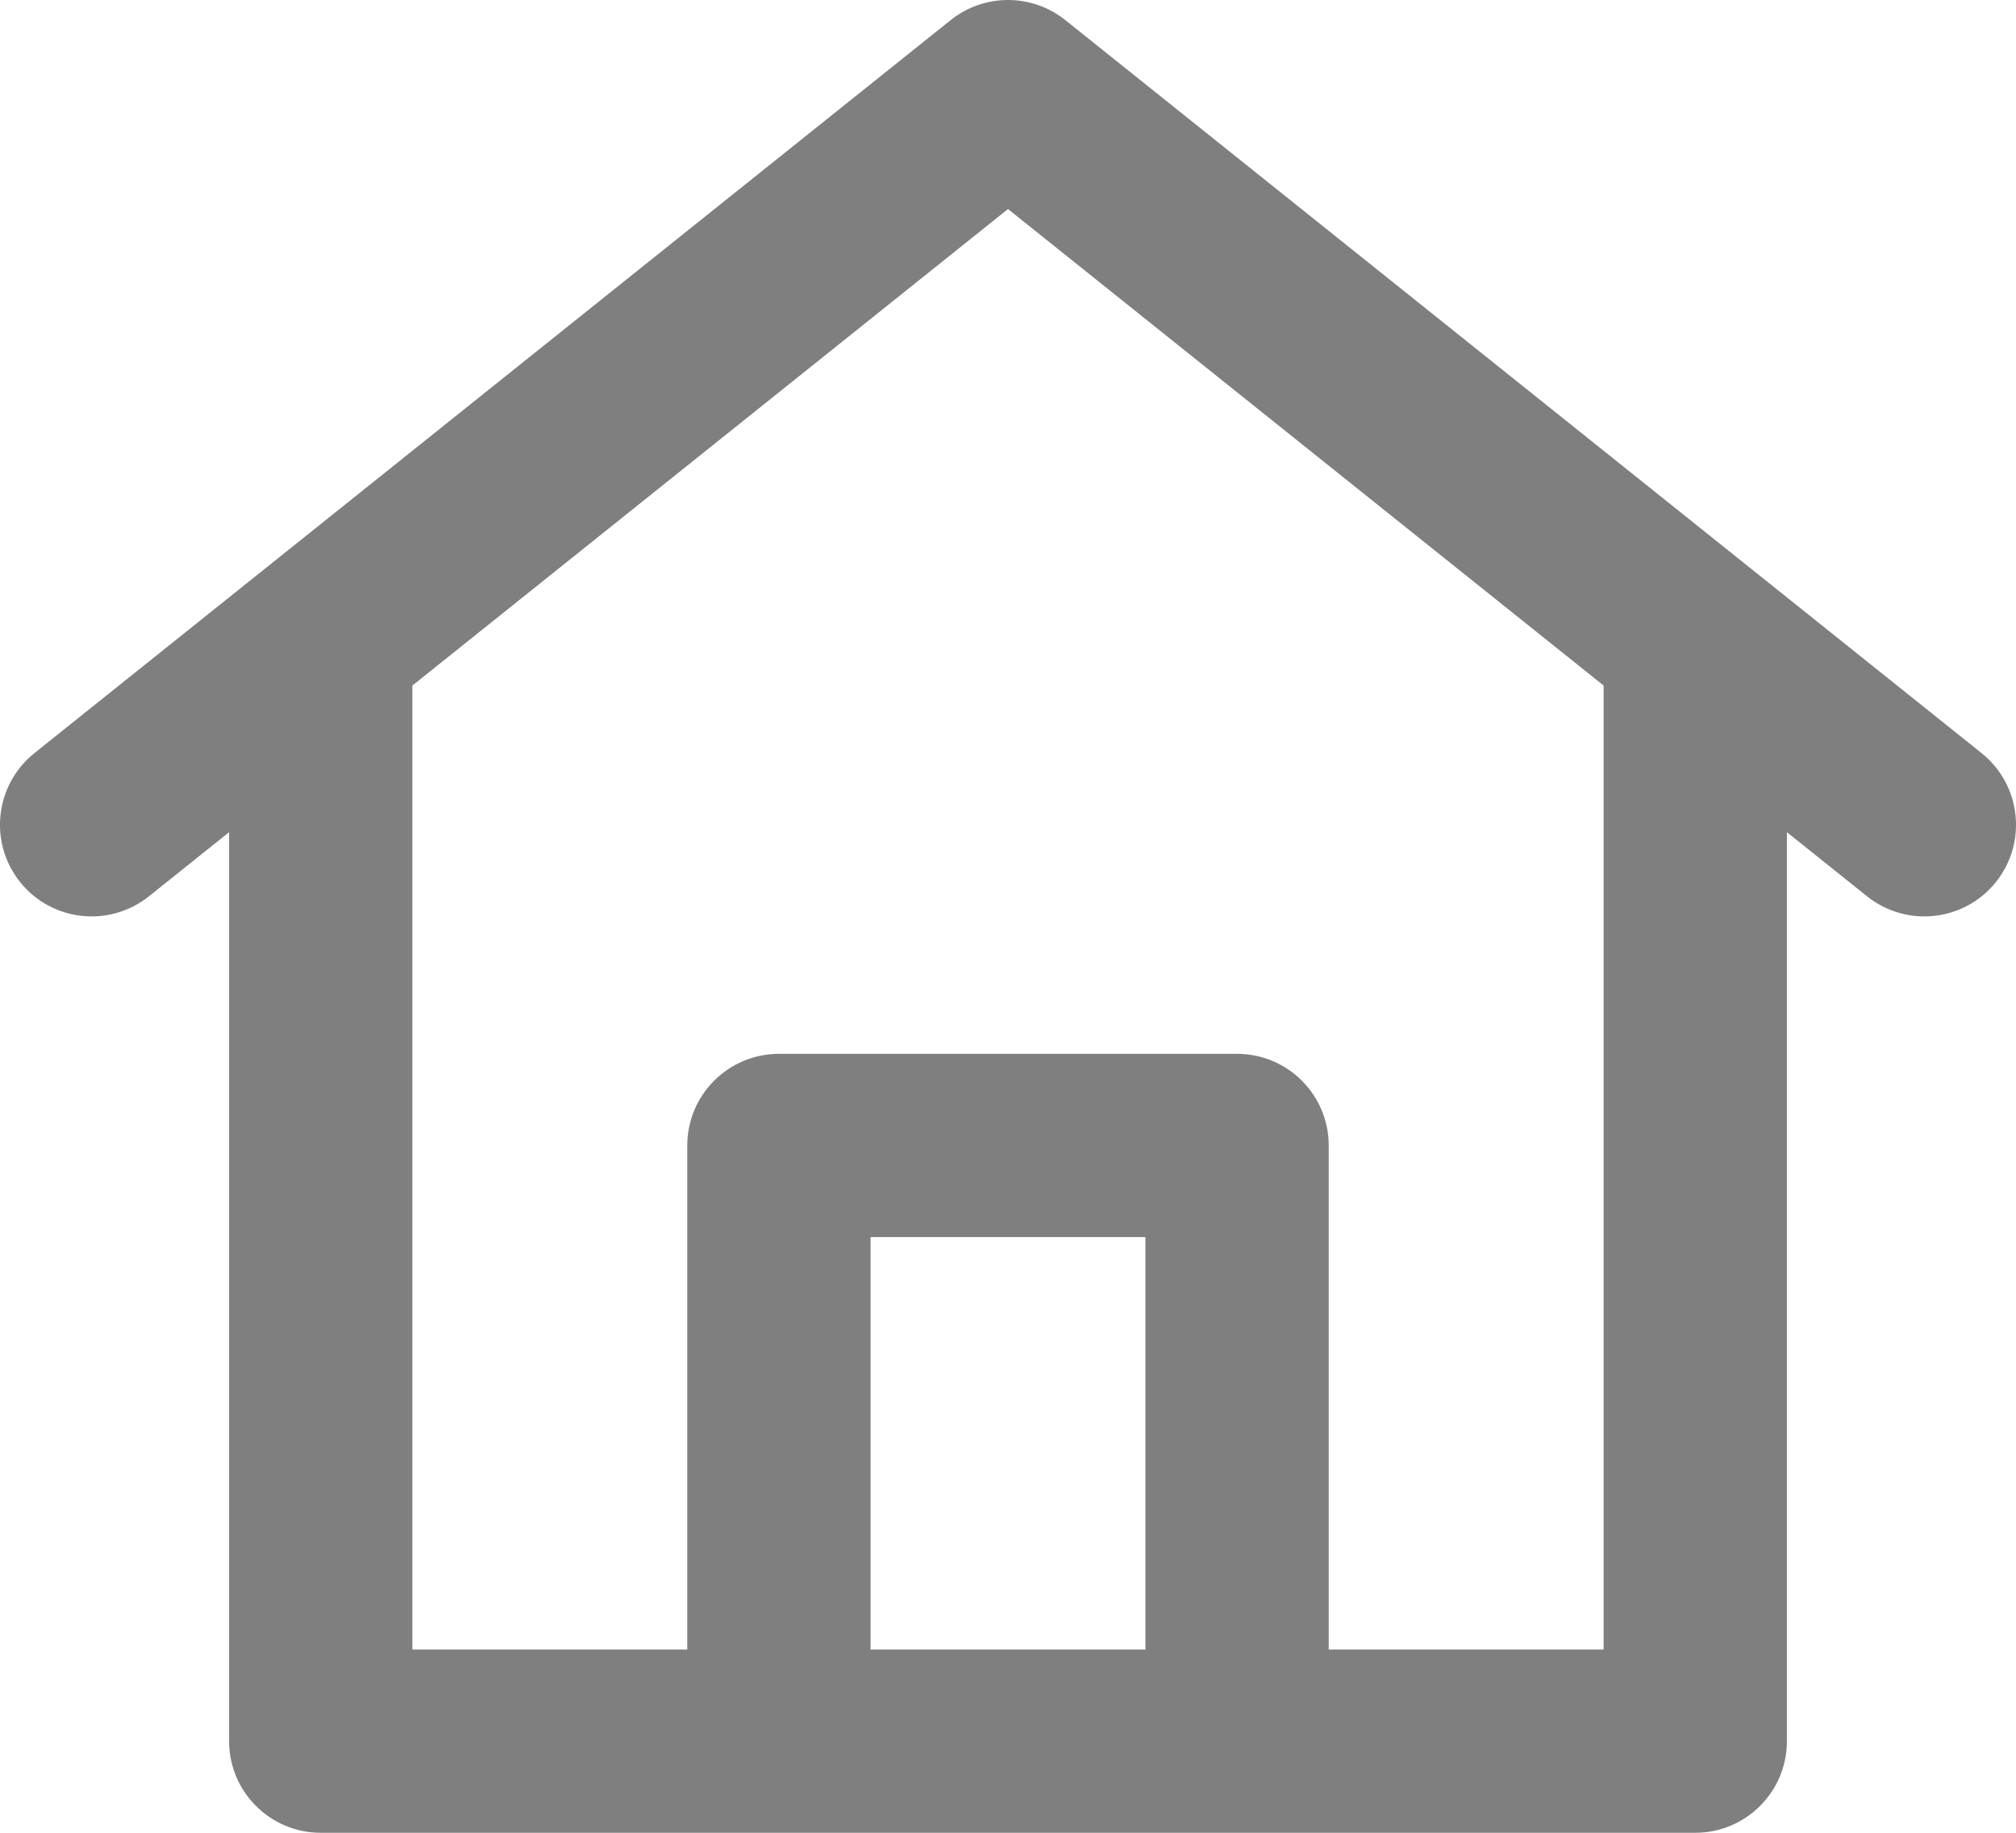 <svg width="22" height="20" viewBox="0 0 22 20" fill="none" xmlns="http://www.w3.org/2000/svg">
<path fill-rule="evenodd" clip-rule="evenodd" d="M10.375 0.219C10.741 -0.073 11.259 -0.073 11.625 0.219L19.125 6.219C19.125 6.219 19.125 6.219 19.125 6.219L21.625 8.219C22.056 8.564 22.126 9.193 21.781 9.625C21.436 10.056 20.807 10.126 20.375 9.781L19.5 9.081V19C19.5 19.552 19.052 20 18.5 20H3.5C2.948 20 2.5 19.552 2.5 19V9.081L1.625 9.781C1.193 10.126 0.564 10.056 0.219 9.625C-0.126 9.193 -0.056 8.564 0.375 8.219L2.875 6.219C2.875 6.219 2.875 6.219 2.875 6.219L10.375 0.219ZM4.5 7.481L11 2.281L17.5 7.481V18H14.5V12.5C14.5 11.948 14.052 11.5 13.5 11.5H8.5C7.948 11.5 7.5 11.948 7.5 12.5V18H4.5V7.481ZM9.5 18H12.5V13.5H9.5V18Z" fill="black" fill-opacity="0.5"/>
</svg>
